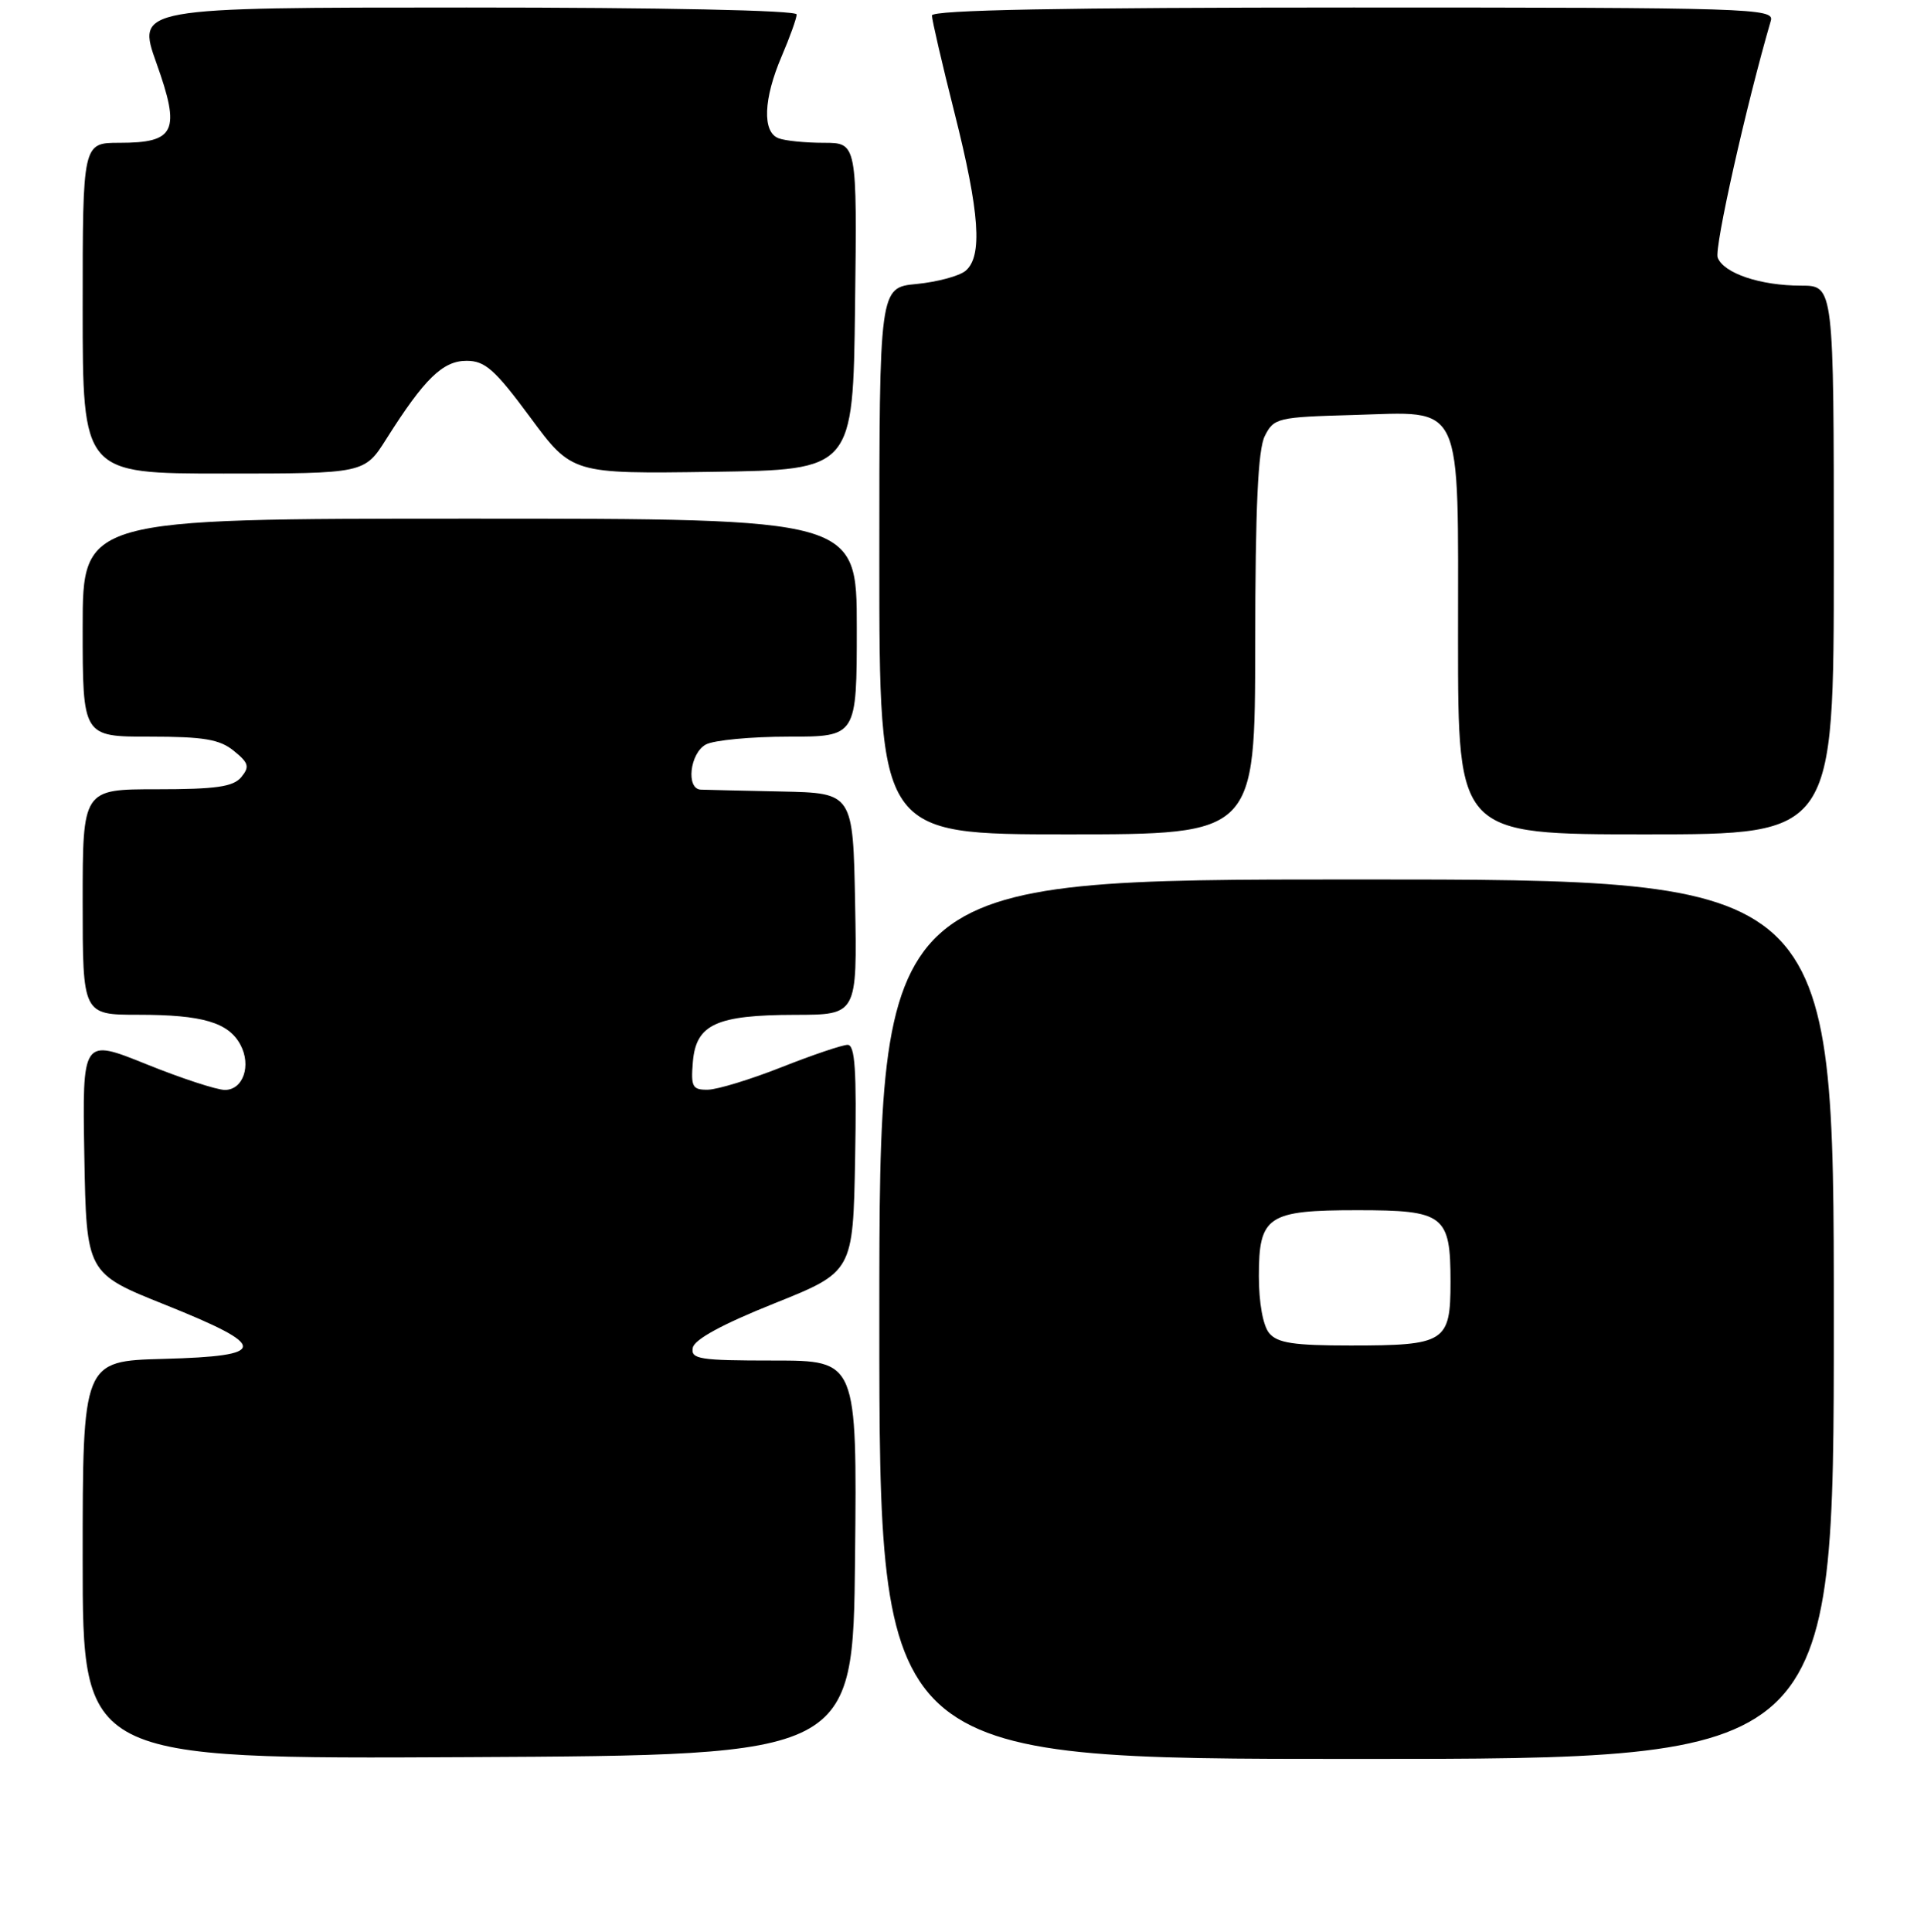 <?xml version="1.0" encoding="UTF-8" standalone="no"?>
<!DOCTYPE svg PUBLIC "-//W3C//DTD SVG 1.1//EN" "http://www.w3.org/Graphics/SVG/1.1/DTD/svg11.dtd" >
<svg xmlns="http://www.w3.org/2000/svg" xmlns:xlink="http://www.w3.org/1999/xlink" version="1.1" viewBox="0 0 256 257">
 <g >
 <path fill="currentColor"
d=" M 113.77 207.25 C 114.03 181.00 114.03 181.00 102.94 181.00 C 93.06 181.00 91.89 180.82 92.18 179.30 C 92.39 178.19 96.13 176.16 103.00 173.41 C 113.50 169.20 113.50 169.20 113.78 154.10 C 113.99 142.38 113.77 139.00 112.78 139.00 C 112.07 139.01 108.12 140.34 104.00 141.97 C 99.88 143.60 95.46 144.95 94.19 144.97 C 92.13 145.00 91.91 144.60 92.19 141.27 C 92.61 136.27 95.30 135.03 105.78 135.01 C 114.05 135.00 114.05 135.00 113.78 120.25 C 113.50 105.50 113.50 105.50 104.00 105.30 C 98.78 105.19 93.94 105.08 93.25 105.05 C 91.24 104.97 91.79 100.18 93.93 99.04 C 95.00 98.47 99.95 98.00 104.93 98.00 C 114.00 98.00 114.00 98.00 114.00 83.50 C 114.00 69.00 114.00 69.00 62.50 69.00 C 11.00 69.00 11.00 69.00 11.00 83.50 C 11.00 98.00 11.00 98.00 19.89 98.00 C 27.11 98.00 29.22 98.35 31.11 99.89 C 33.10 101.50 33.24 102.00 32.10 103.39 C 31.03 104.67 28.75 105.00 20.88 105.00 C 11.00 105.00 11.00 105.00 11.00 120.00 C 11.00 135.00 11.00 135.00 18.43 135.00 C 26.94 135.00 30.40 136.02 31.99 138.99 C 33.47 141.75 32.35 145.00 29.92 145.00 C 28.85 145.00 24.14 143.46 19.46 141.57 C 10.95 138.14 10.95 138.14 11.22 153.76 C 11.50 169.39 11.50 169.39 22.00 173.59 C 35.82 179.13 35.78 180.41 21.75 180.78 C 11.00 181.07 11.00 181.07 11.00 207.54 C 11.00 234.02 11.00 234.02 62.25 233.76 C 113.50 233.50 113.50 233.50 113.77 207.25 Z  M 244.00 175.50 C 244.00 117.00 244.00 117.00 180.50 117.00 C 117.00 117.00 117.00 117.00 117.00 175.50 C 117.00 234.00 117.00 234.00 180.50 234.00 C 244.00 234.00 244.00 234.00 244.00 175.50 Z  M 167.01 85.75 C 167.03 67.43 167.38 59.81 168.29 58.00 C 169.50 55.60 169.99 55.49 180.03 55.21 C 194.91 54.79 194.00 52.85 194.00 85.11 C 194.00 111.00 194.00 111.00 219.00 111.00 C 244.00 111.00 244.00 111.00 244.00 74.50 C 244.00 38.00 244.00 38.00 239.65 38.00 C 234.23 38.00 229.35 36.36 228.55 34.27 C 228.07 33.03 232.34 14.00 235.62 2.75 C 236.11 1.10 232.99 1.00 180.07 1.00 C 141.29 1.00 124.00 1.33 124.00 2.06 C 124.00 2.64 125.35 8.46 127.00 15.00 C 130.36 28.30 130.76 34.12 128.47 36.03 C 127.62 36.73 124.70 37.51 121.97 37.78 C 117.00 38.25 117.00 38.25 117.00 74.63 C 117.00 111.00 117.00 111.00 142.00 111.00 C 167.00 111.00 167.00 111.00 167.01 85.75 Z  M 51.42 58.37 C 56.47 50.38 58.92 48.00 62.08 48.00 C 64.54 48.00 65.85 49.16 70.55 55.52 C 76.11 63.04 76.11 63.04 94.81 62.77 C 113.50 62.50 113.50 62.50 113.77 40.75 C 114.04 19.00 114.04 19.00 109.60 19.00 C 107.16 19.00 104.45 18.73 103.58 18.39 C 101.41 17.56 101.58 13.15 104.00 7.50 C 105.10 4.93 106.00 2.42 106.00 1.92 C 106.00 1.37 88.05 1.00 62.09 1.00 C 18.18 1.00 18.18 1.00 20.81 8.38 C 24.06 17.47 23.35 19.00 15.88 19.00 C 11.00 19.00 11.00 19.00 11.00 41.00 C 11.00 63.00 11.00 63.00 29.75 63.00 C 48.50 63.00 48.50 63.00 51.42 58.37 Z  M 168.87 177.35 C 168.05 176.35 167.50 173.32 167.50 169.77 C 167.50 161.77 168.65 161.00 180.62 161.00 C 192.17 161.00 193.00 161.64 193.00 170.54 C 193.00 178.56 192.31 179.00 179.69 179.00 C 172.12 179.00 169.97 178.67 168.87 177.35 Z "/>
</g>
</svg>